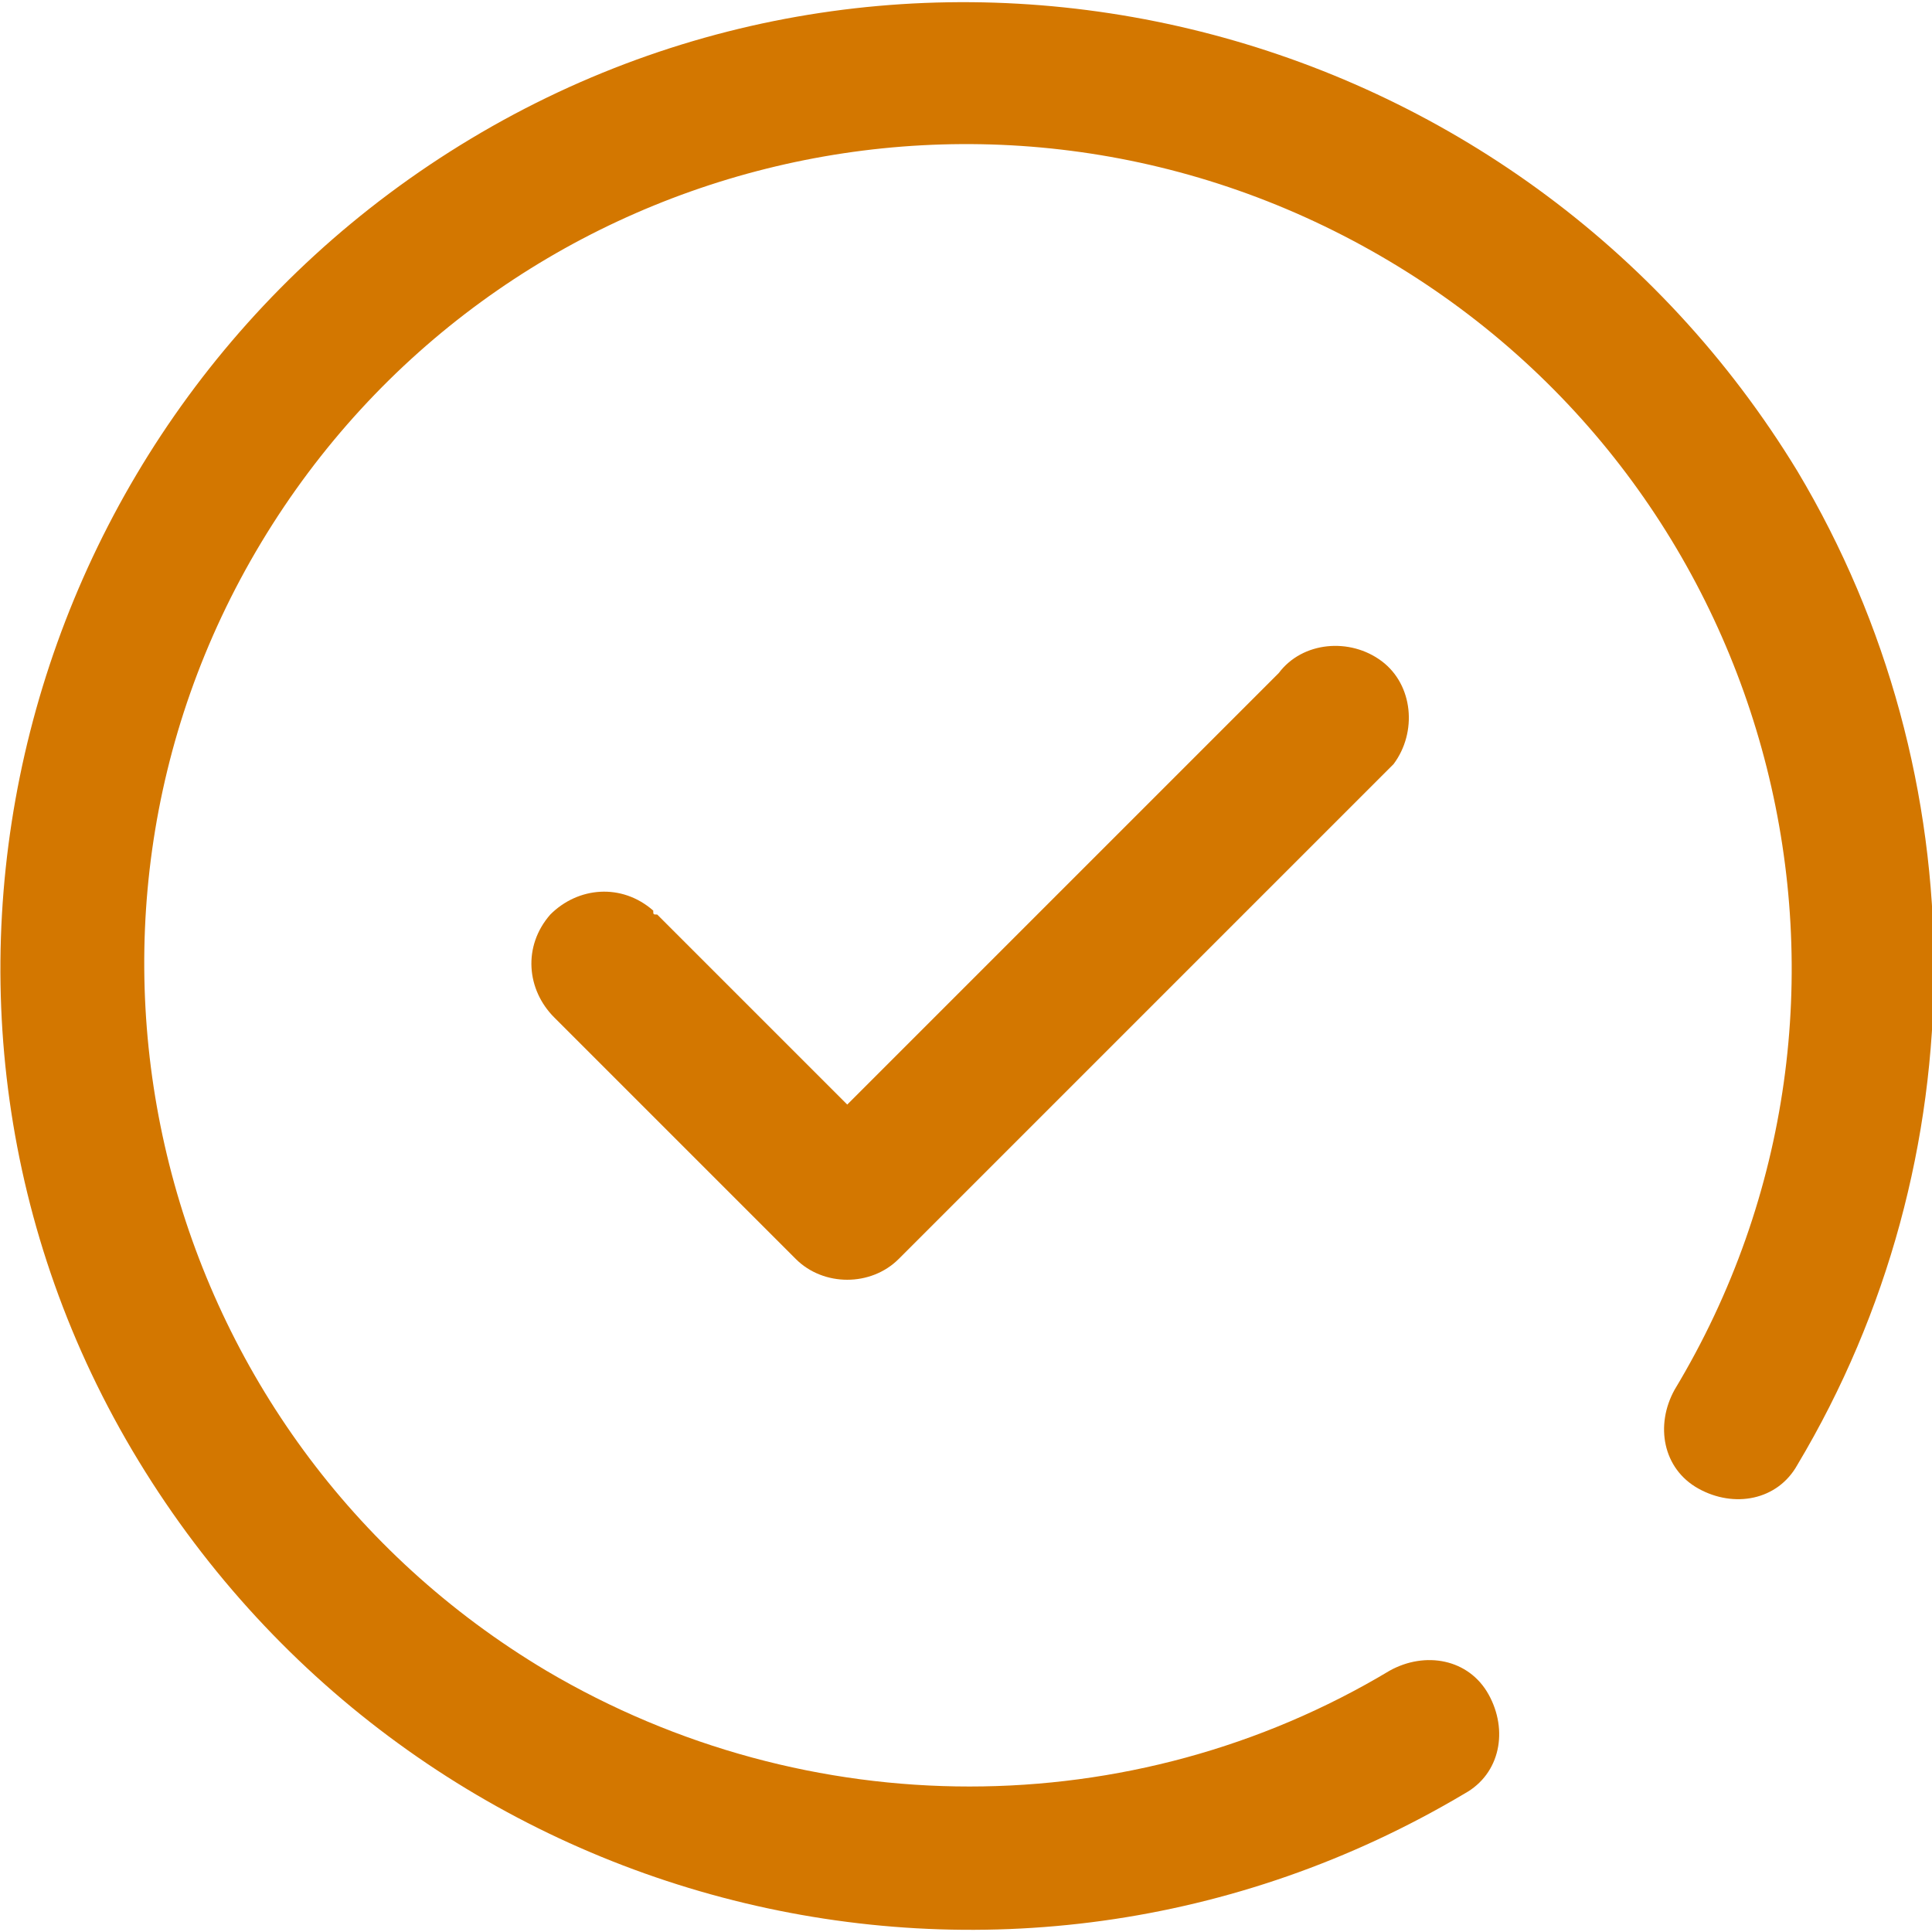 <?xml version="1.0" encoding="utf-8"?>
<!-- Generator: Adobe Illustrator 24.3.0, SVG Export Plug-In . SVG Version: 6.00 Build 0)  -->
<svg version="1.1" id="图层_1" xmlns="http://www.w3.org/2000/svg" xmlns:xlink="http://www.w3.org/1999/xlink" x="0px" y="0px"
	 viewBox="0 0 48.8 48.8" style="enable-background:new 0 0 48.8 48.8;" xml:space="preserve">
<style type="text/css">
	.st0{fill:#D37700;}
</style>
<path class="st0" d="M45.4,37c-0.5,0.9-1.6,1.1-2.5,0.6s-1.1-1.6-0.6-2.5l0,0c5.9-9.8,2.7-22.6-7.2-28.5S12.5,3.9,6.6,13.7
	s-2.7,22.6,7.2,28.5c6.6,3.9,14.8,3.9,21.3,0c0.9-0.5,2-0.3,2.5,0.6s0.3,2-0.6,2.5c0,0,0,0,0,0c-11.6,6.9-26.5,3.1-33.5-8.4
	S0.4,10.4,11.9,3.5s26.5-3.1,33.5,8.4C50,19.6,50,29.3,45.4,37z"/>
<path class="st0" d="M16.6,23.1l4.8,4.8L32.3,17c0.6-0.8,1.8-0.9,2.6-0.3c0.8,0.6,0.9,1.8,0.3,2.6c-0.1,0.1-0.2,0.2-0.3,0.3
	L22.7,31.8c-0.7,0.7-1.9,0.7-2.6,0c0,0,0,0,0,0L14,25.7c-0.7-0.7-0.8-1.8-0.1-2.6c0.7-0.7,1.8-0.8,2.6-0.1
	C16.5,23.1,16.5,23.1,16.6,23.1L16.6,23.1z"/>
<path d="M16.6,23.1"/>
</svg>
